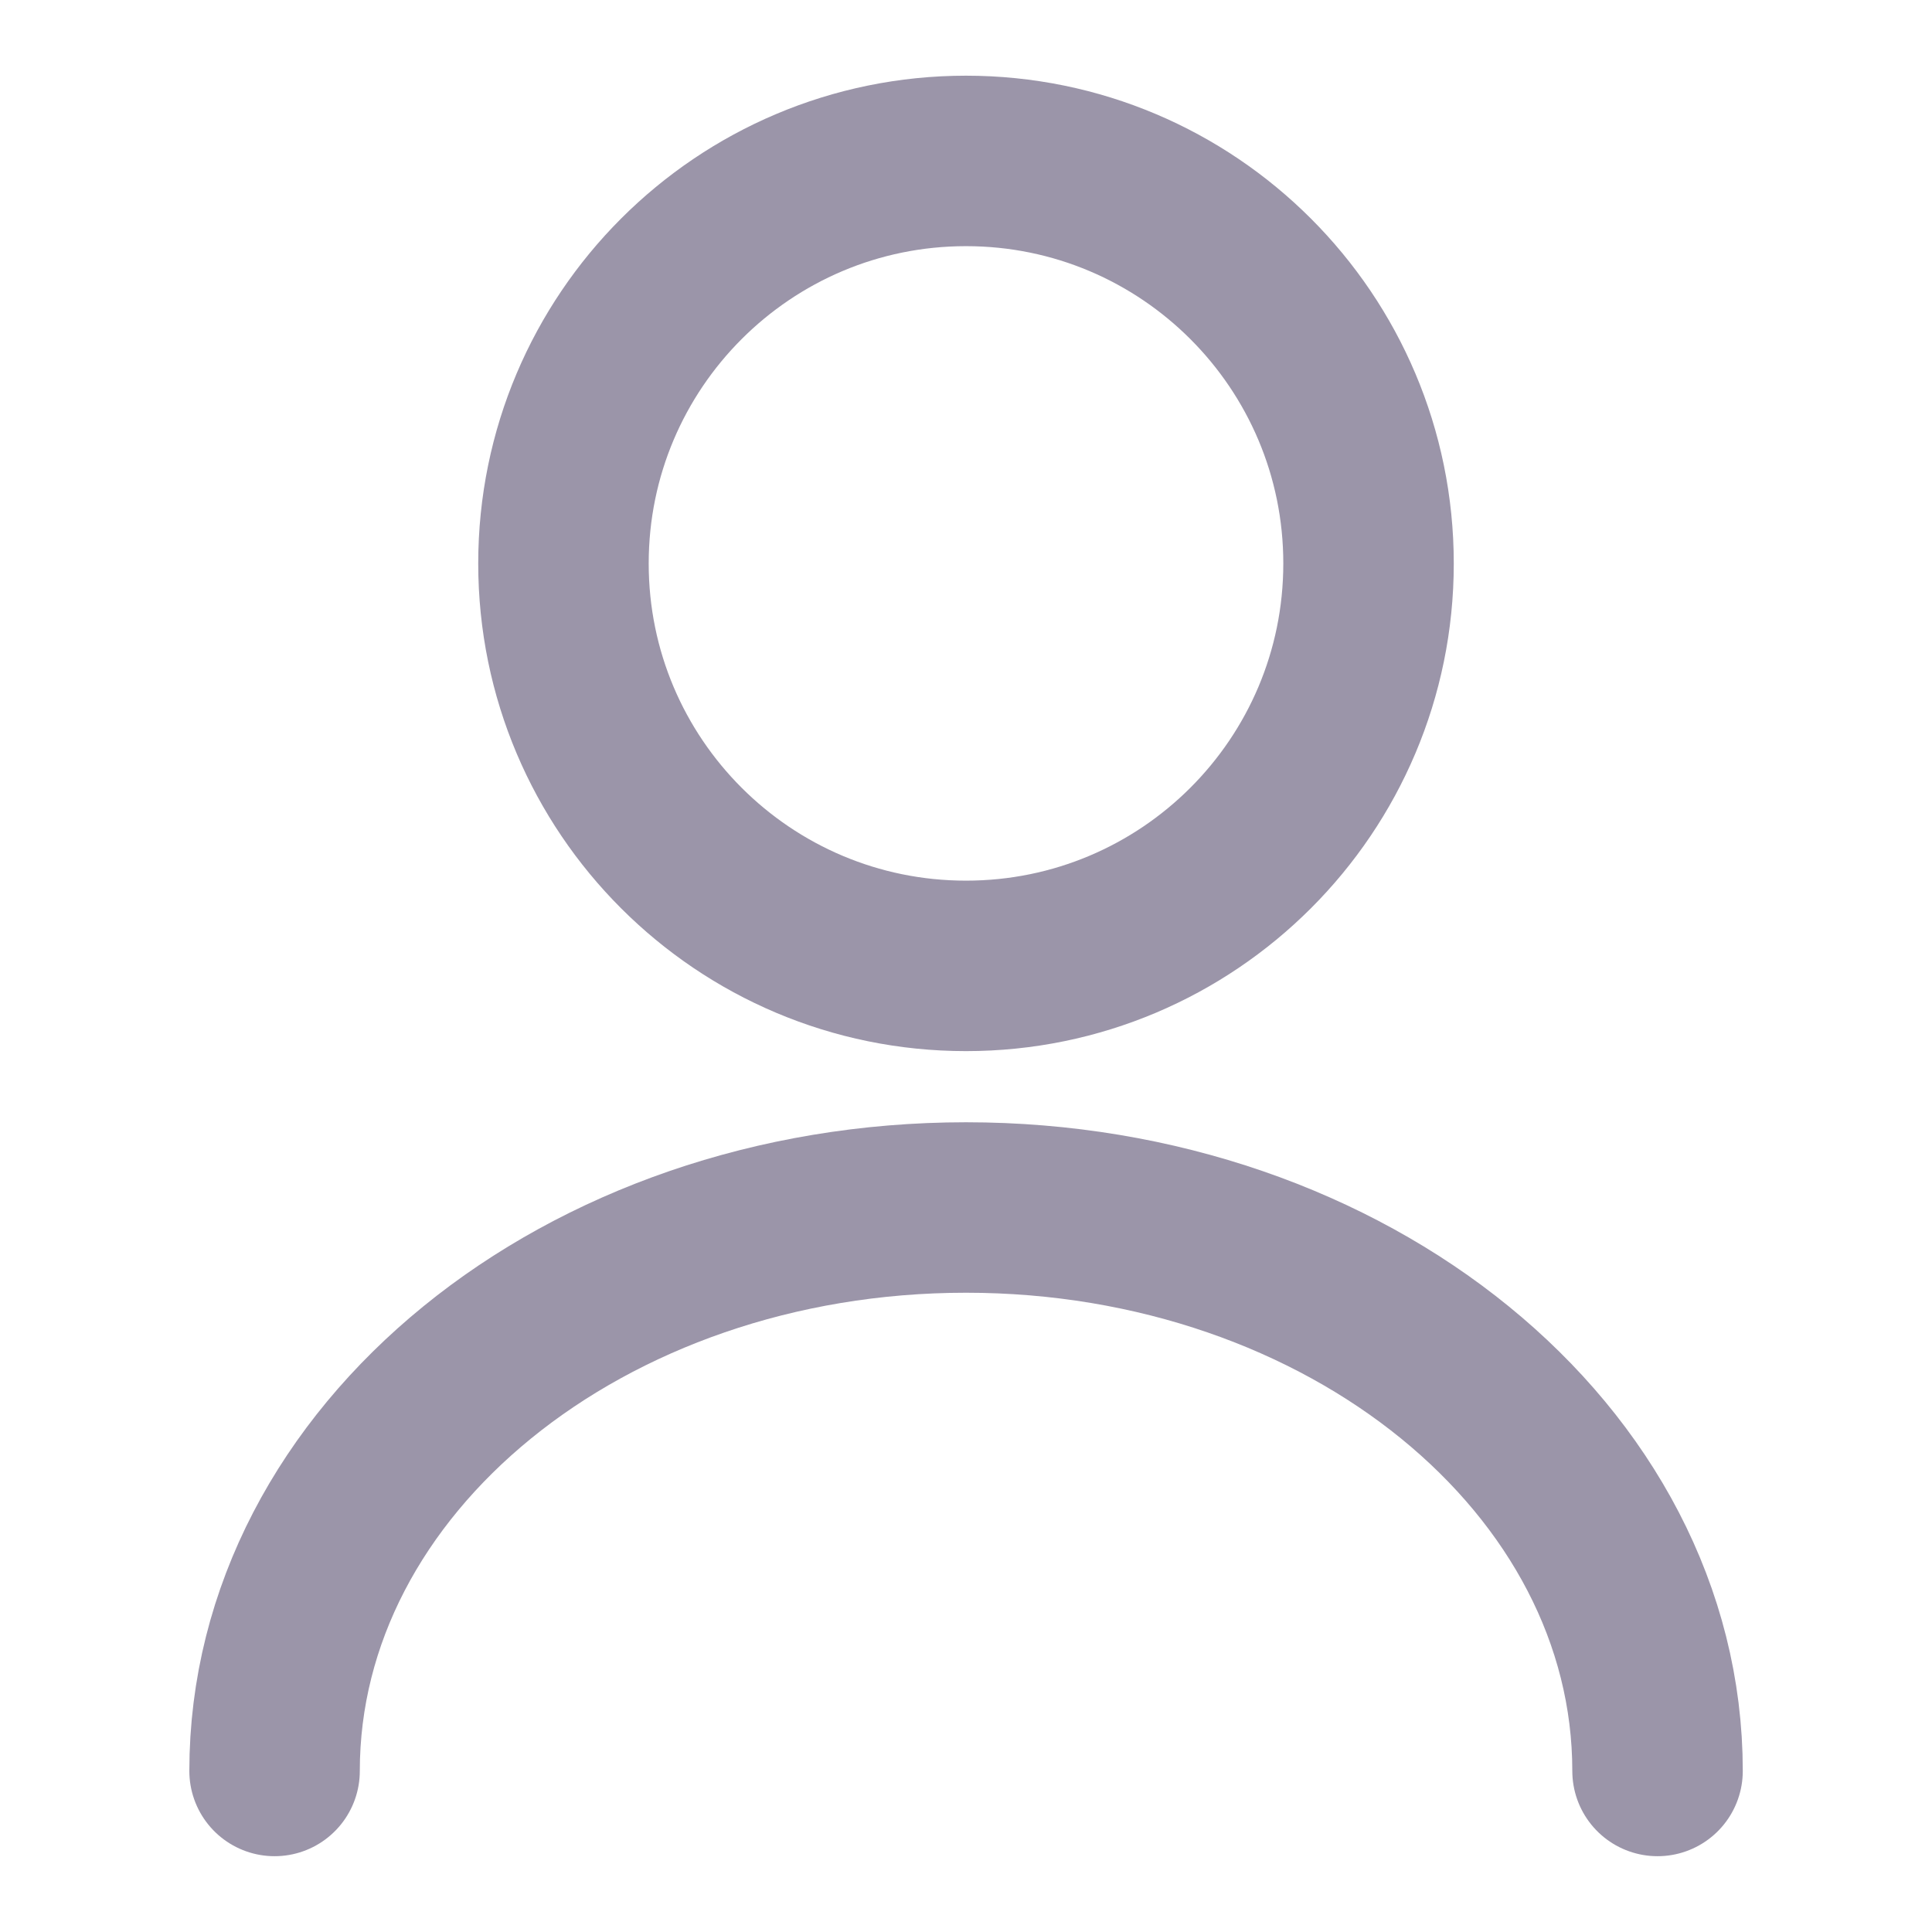 <svg width="17" height="17" viewBox="0 0 17 17" fill="none" xmlns="http://www.w3.org/2000/svg">
<path d="M8.5 8.499C10.456 8.499 12.042 6.914 12.042 4.958C12.042 3.002 10.456 1.416 8.5 1.416C6.544 1.416 4.958 3.002 4.958 4.958C4.958 6.914 6.544 8.499 8.5 8.499Z" stroke="#9B95A9" stroke-width="1.5" stroke-linecap="round" stroke-linejoin="round"/>
<path d="M14.585 15.583C14.585 12.842 11.858 10.625 8.5 10.625C5.143 10.625 2.416 12.842 2.416 15.583" stroke="#9B95A9" stroke-width="1.5" stroke-linecap="round" stroke-linejoin="round"/>
</svg>
